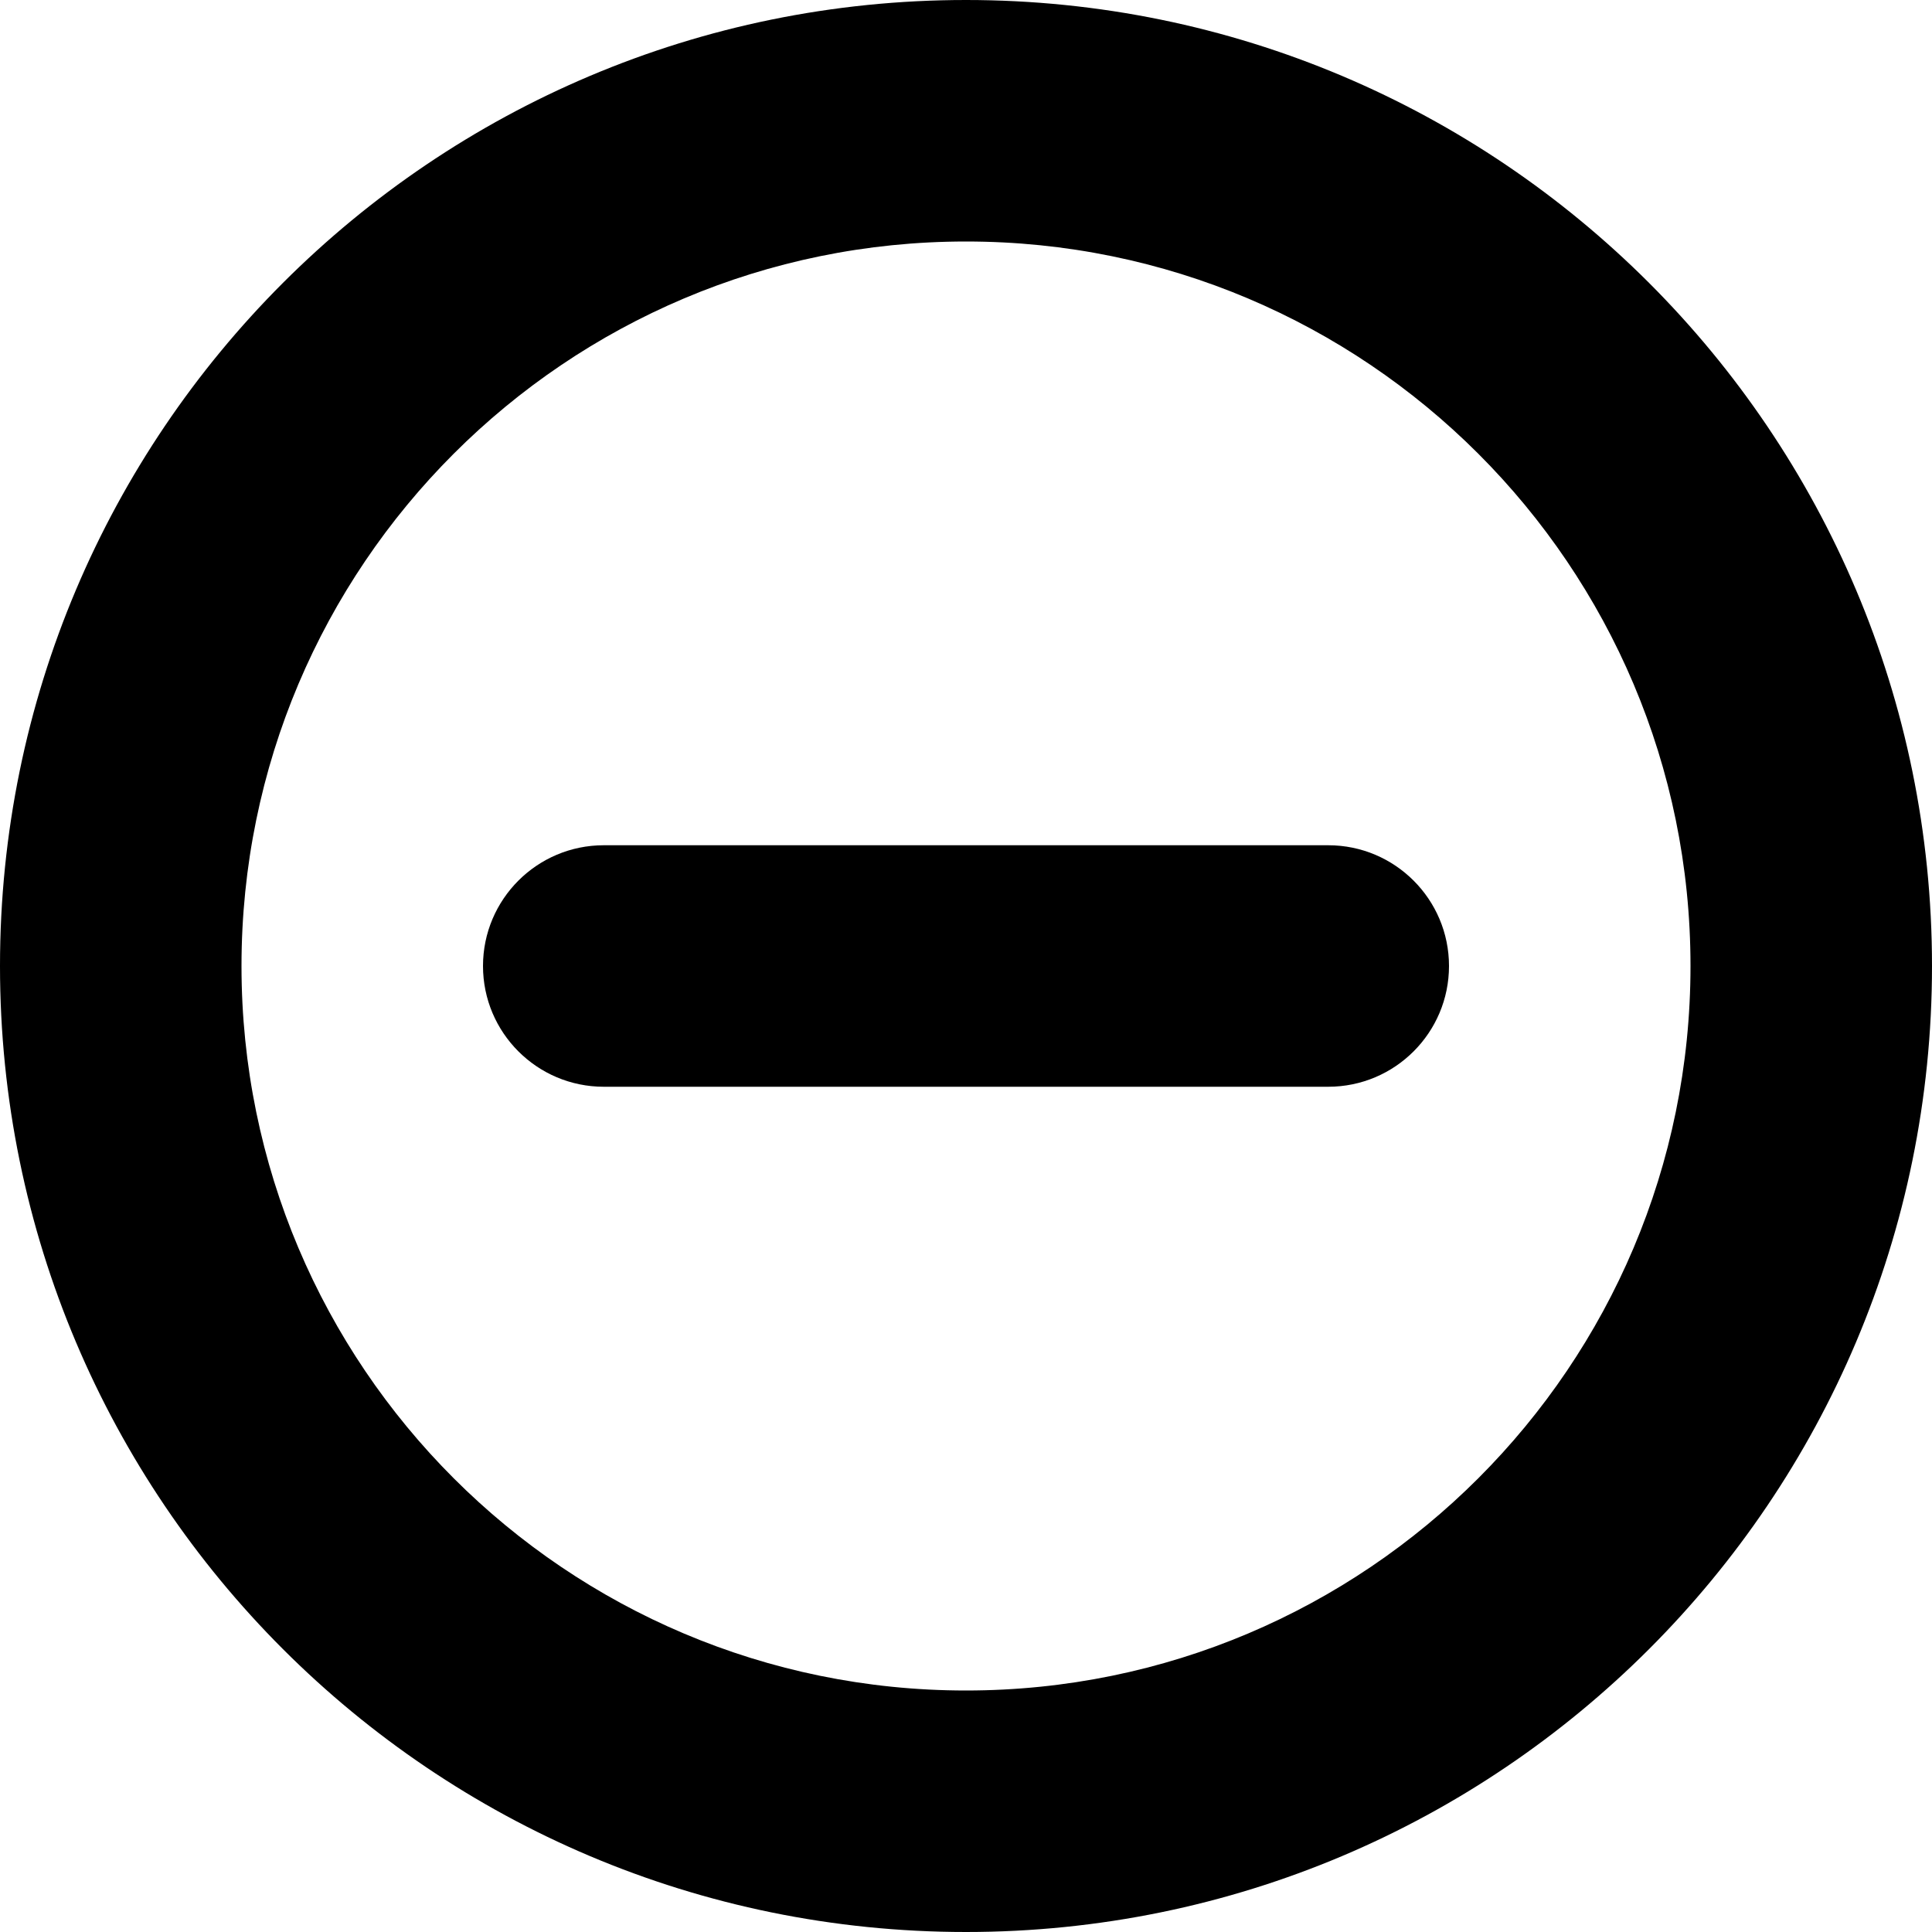 <svg viewBox="0 0 12 12" fill="none" xmlns="http://www.w3.org/2000/svg">
  <path d="M6 0C2.686 0 0 2.686 0 6C0 9.314 2.686 12 6 12C9.314 12 12 9.314 12 6C12 2.686 9.314 0 6 0ZM1.5 6C1.5 3.515 3.515 1.5 6 1.5C8.485 1.5 10.5 3.515 10.5 6C10.5 8.485 8.485 10.5 6 10.5C3.515 10.5 1.5 8.485 1.5 6Z" fill="currentColor" />
  <path d="M3 6C3 5.586 3.336 5.25 3.75 5.25H8.25C8.664 5.25 9 5.586 9 6C9 6.414 8.664 6.75 8.25 6.75H3.75C3.336 6.75 3 6.414 3 6Z" fill="currentColor" />
</svg>
